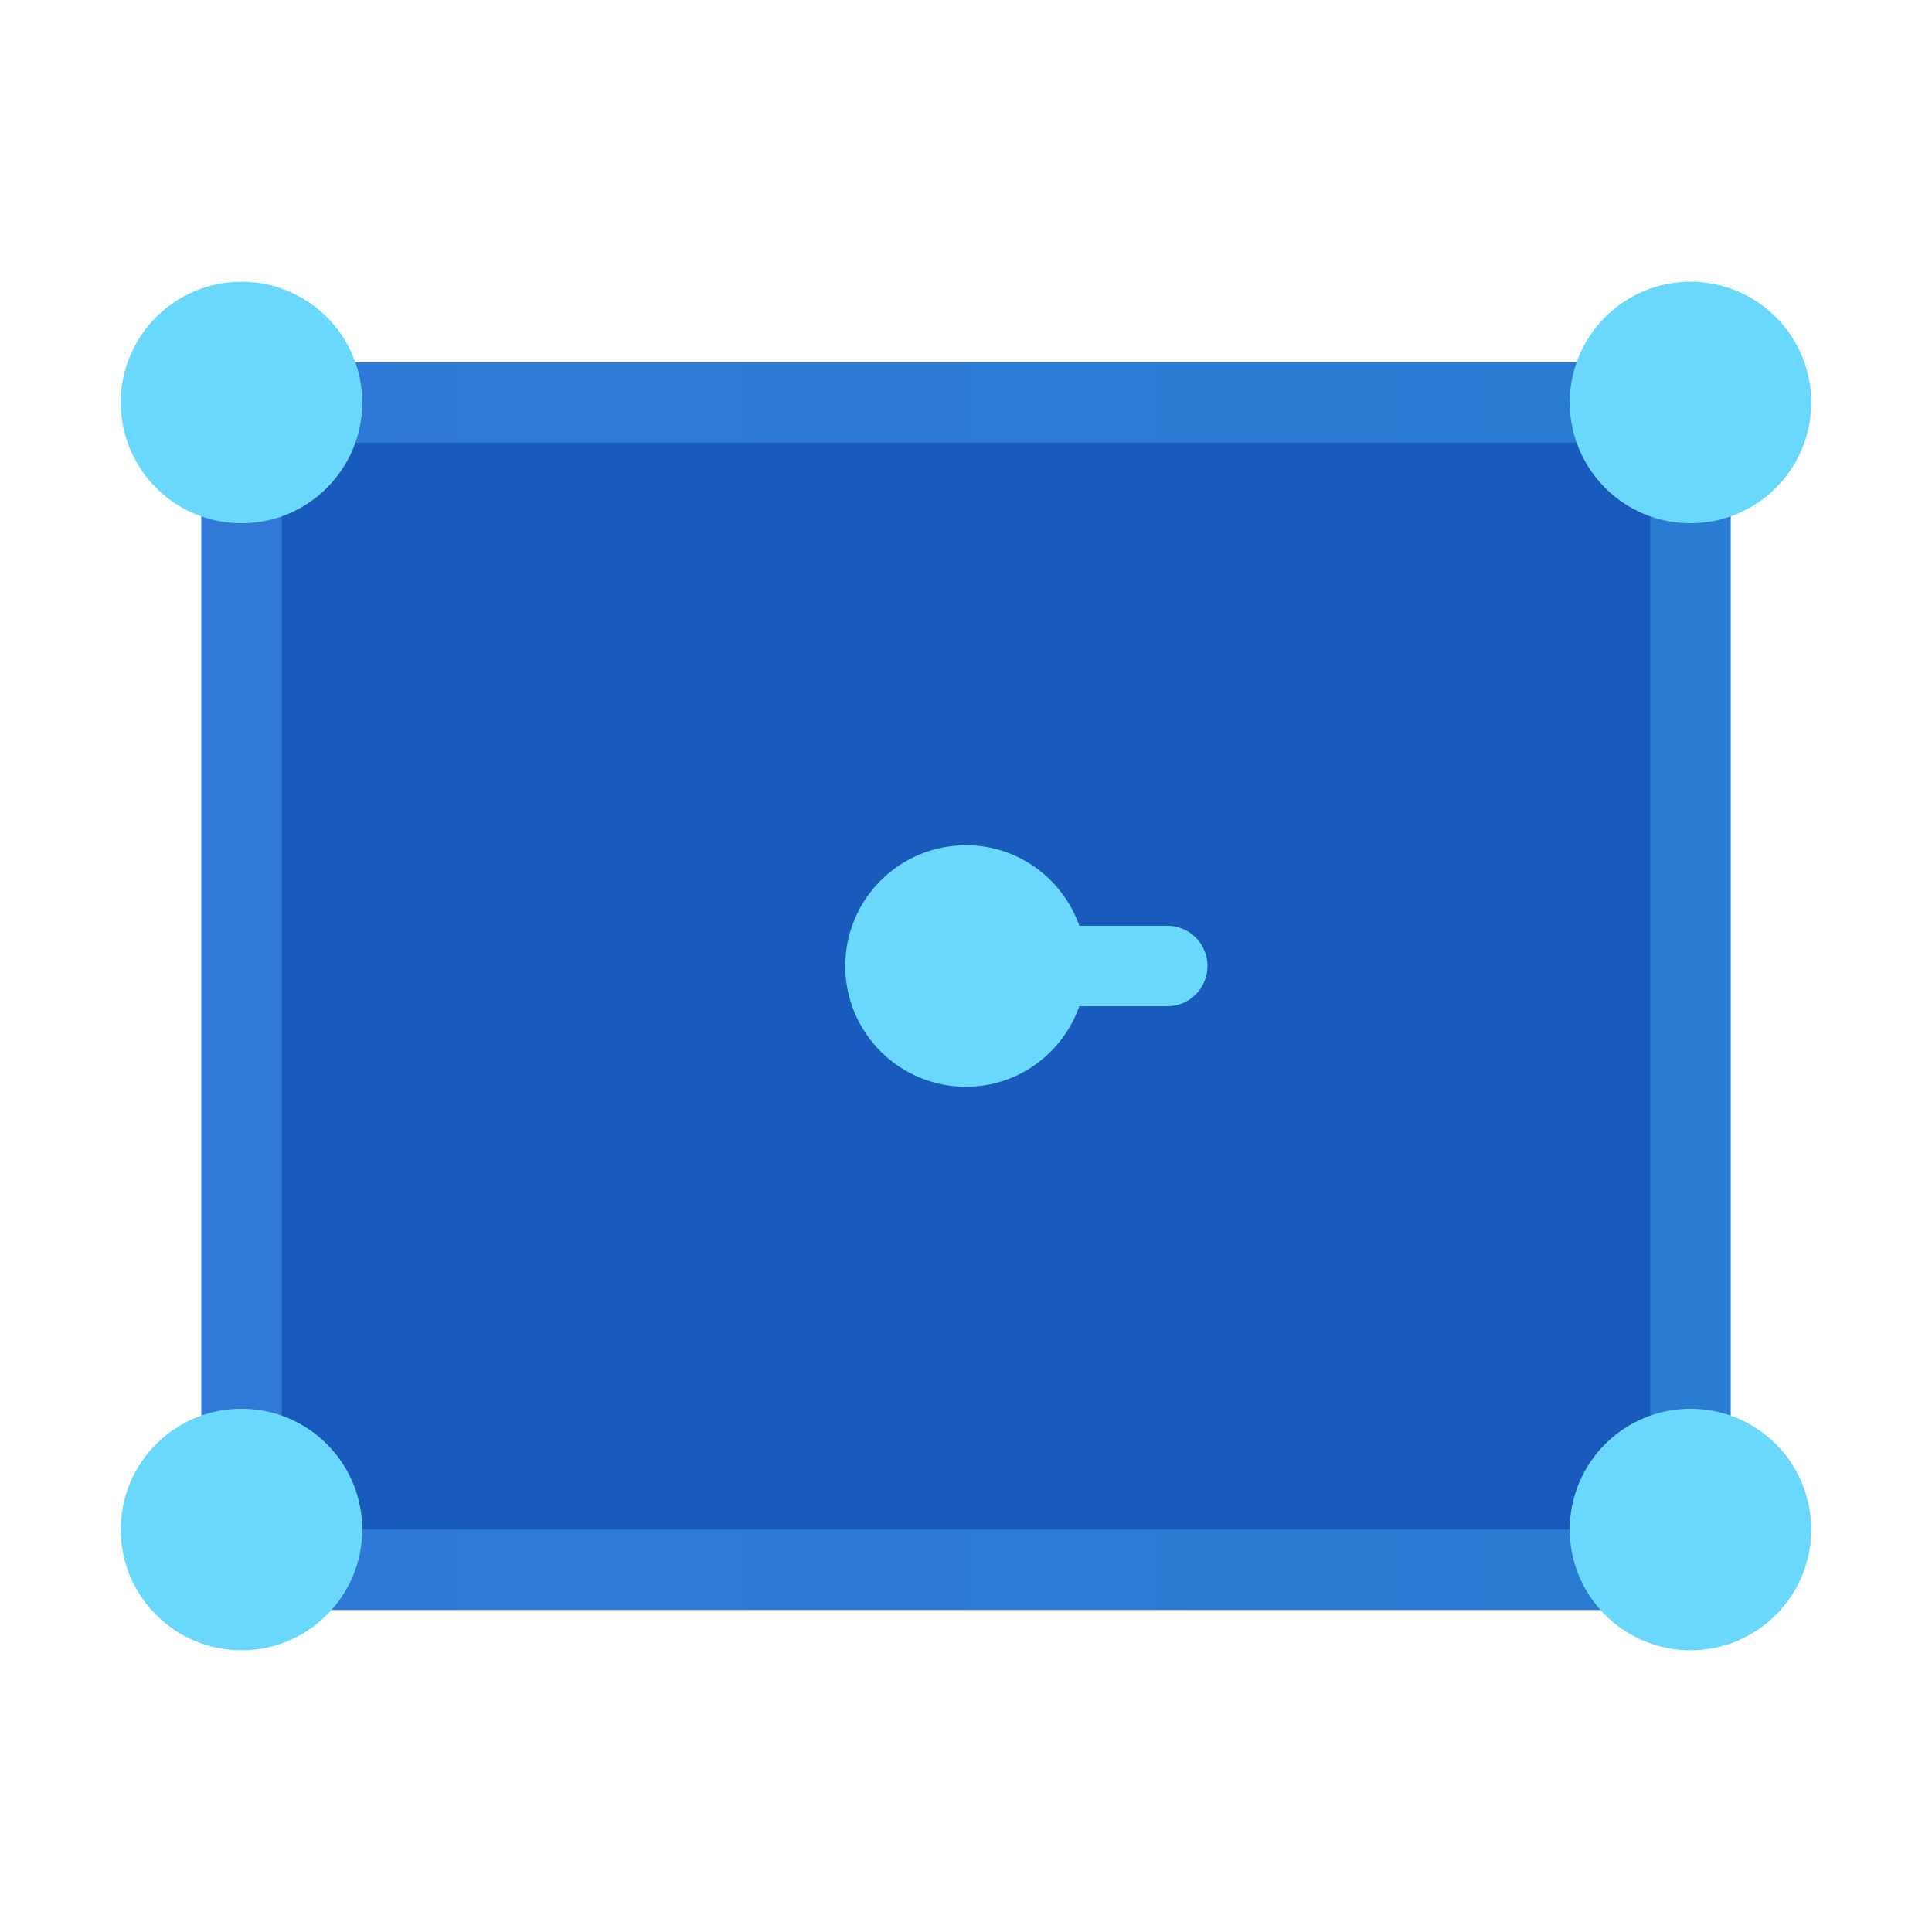 <svg xmlns="http://www.w3.org/2000/svg" viewBox="0 0 48 48" width="50px" height="50px"><rect width="36" height="29" x="6" y="10" fill="#195bbc"/><linearGradient id="U6JfzfLdooePfAaODD~02a" x1="5" x2="43" y1="24.5" y2="24.5" gradientUnits="userSpaceOnUse"><stop offset="0" stop-color="#3079d6"/><stop offset="1" stop-color="#297cd2"/></linearGradient><path fill="url(#U6JfzfLdooePfAaODD~02a)" d="M43,40H5V9h38V40z M7,38h34V11H7V38z"/><path fill="#6ad7fc" d="M29,23h-2.184c-0.413-1.163-1.512-2-2.816-2c-1.657,0-3,1.343-3,3s1.343,3,3,3	c1.304,0,2.403-0.837,2.816-2H29c0.552,0,1-0.448,1-1C30,23.448,29.552,23,29,23z"/><circle cx="42" cy="10" r="3" fill="#6ad7fc"/><circle cx="6" cy="10" r="3" fill="#6ad7fc"/><circle cx="42" cy="38" r="3" fill="#6ad7fc"/><circle cx="6" cy="38" r="3" fill="#6ad7fc"/></svg>